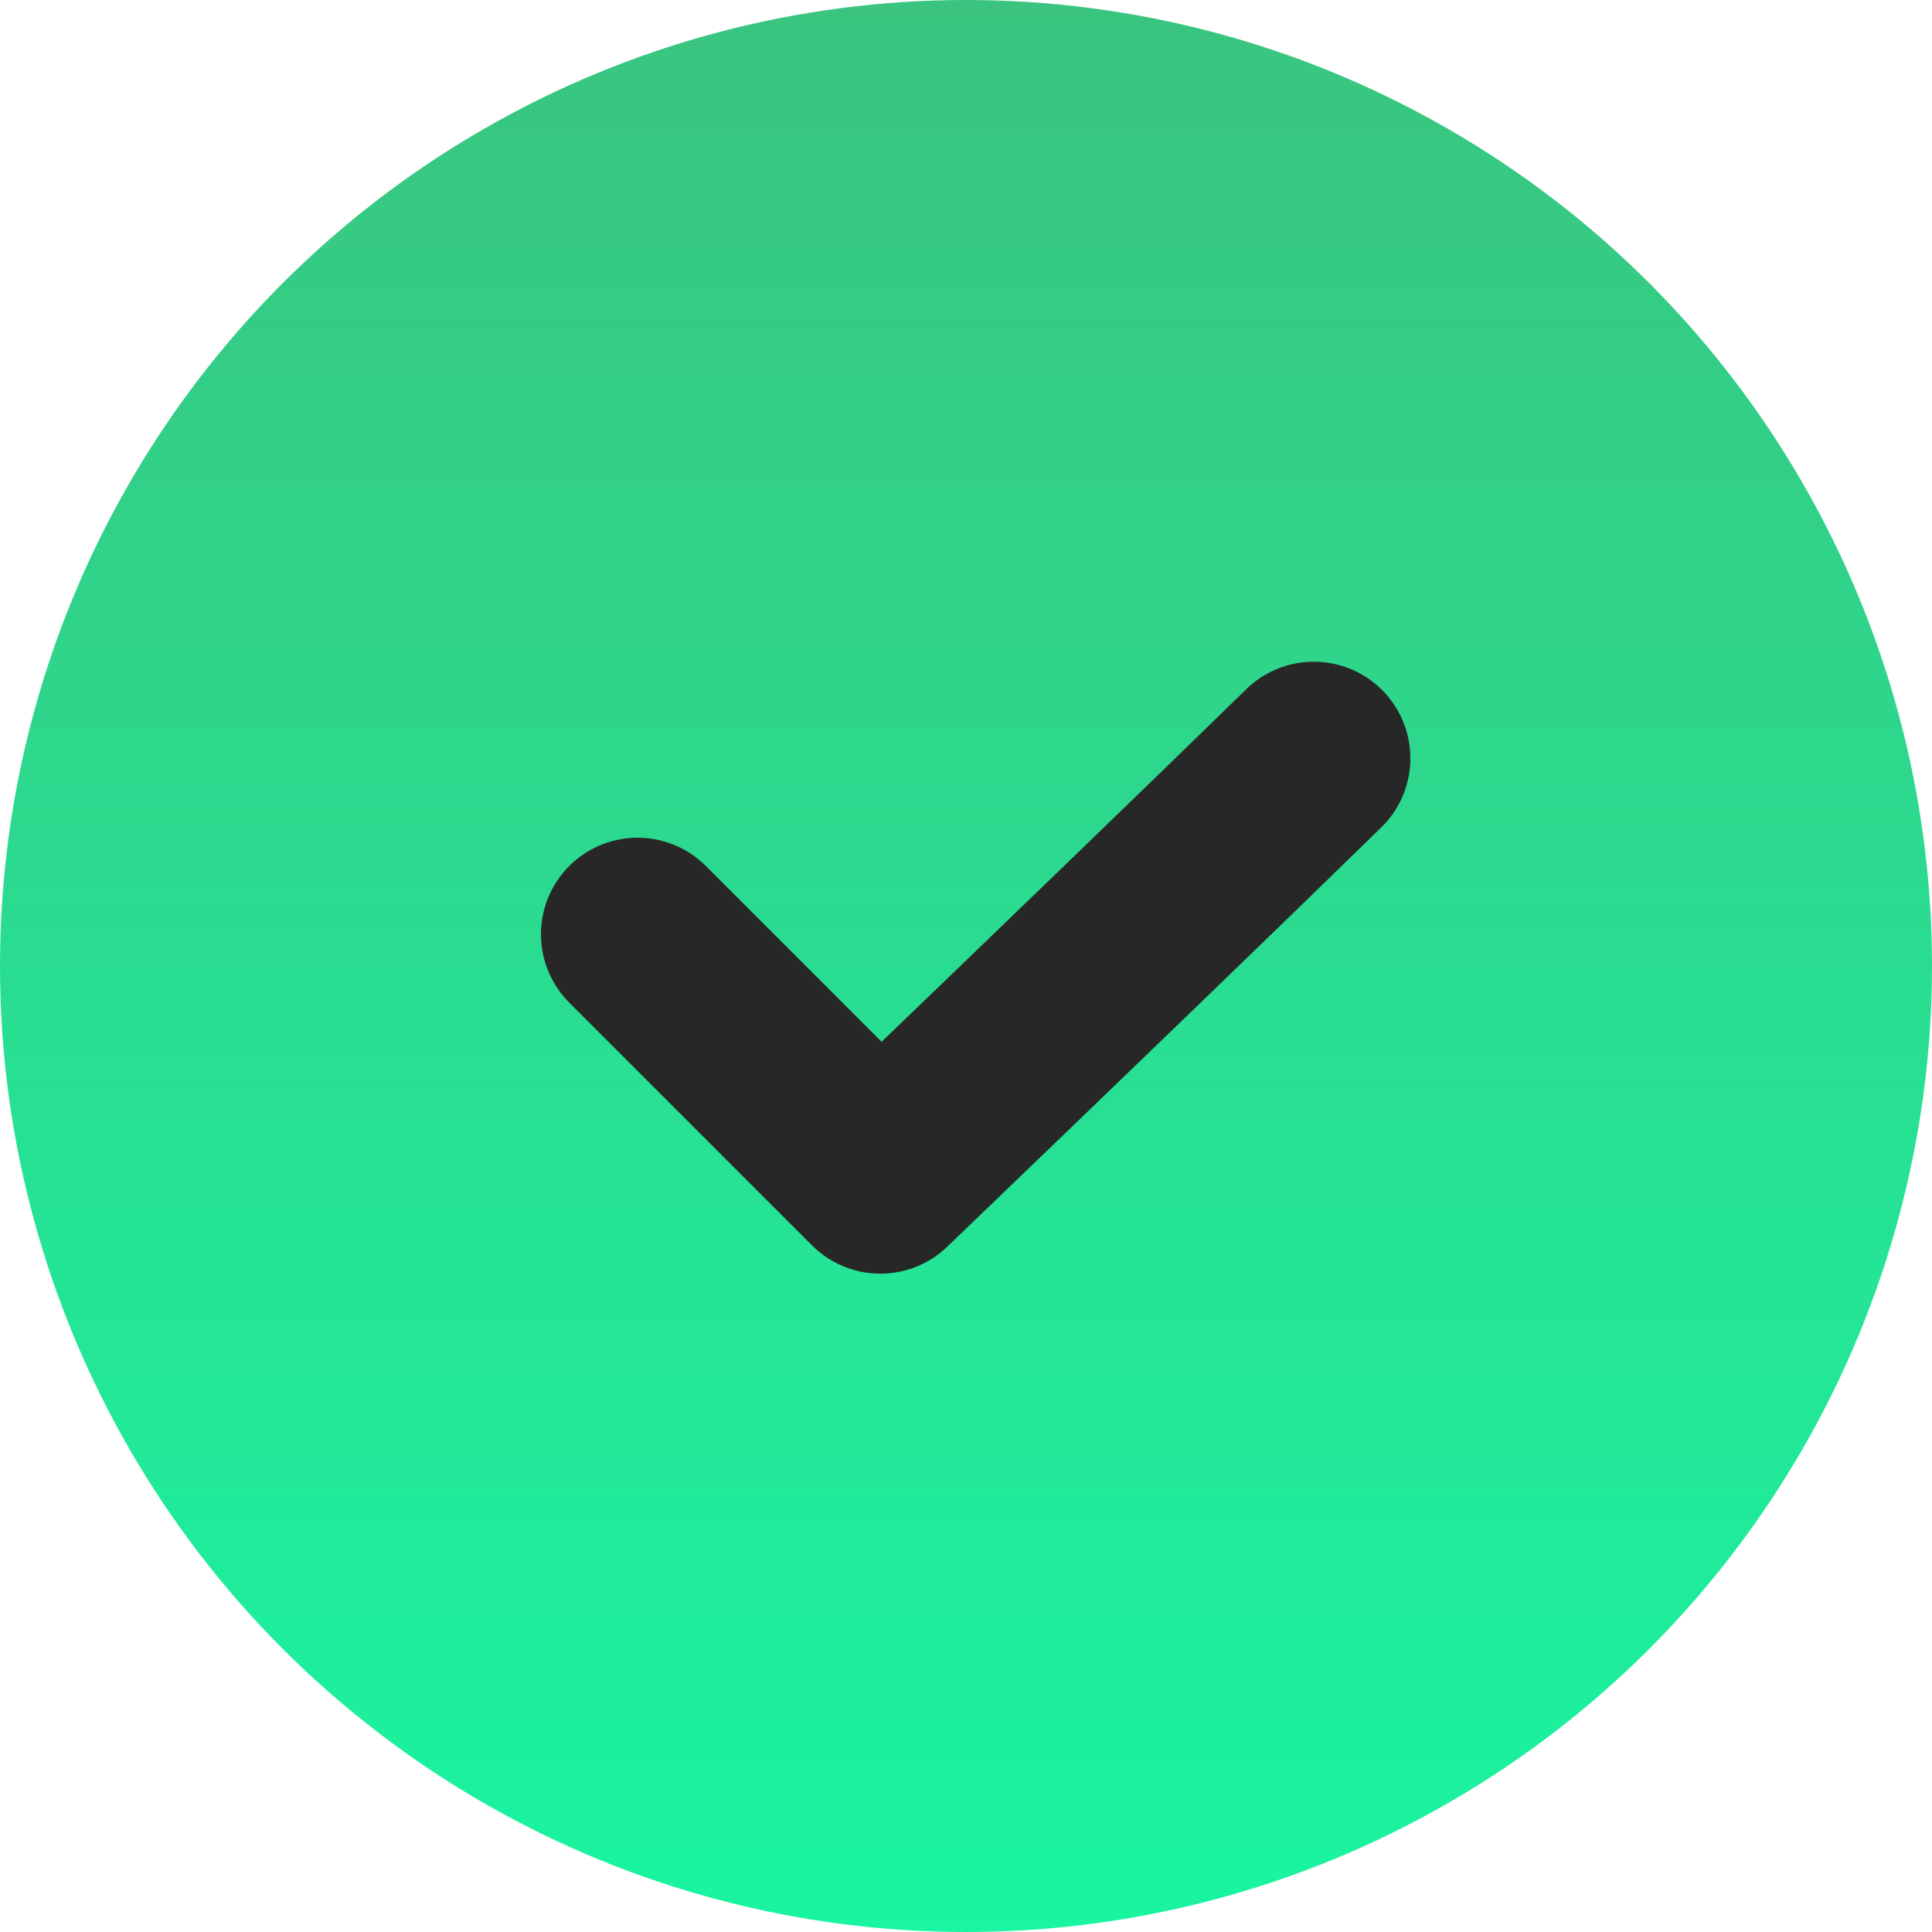 <?xml version="1.0" encoding="UTF-8"?>
<svg width="100px" height="100px" viewBox="0 0 100 100" version="1.1" xmlns="http://www.w3.org/2000/svg" xmlns:xlink="http://www.w3.org/1999/xlink">
    <title>icon-success</title>
    <defs>
        <linearGradient x1="50%" y1="0%" x2="50%" y2="100%" id="linearGradient-1">
            <stop stop-color="#3AC47F" offset="0%"></stop>
            <stop stop-color="#19F5A1" offset="100%"></stop>
        </linearGradient>
    </defs>
    <g id="Page-1" stroke="none" stroke-width="1" fill="none" fill-rule="evenodd">
        <g id="icon-success">
            <circle id="Oval" fill="url(#linearGradient-1)" fill-rule="nonzero" cx="50" cy="50" r="50"></circle>
            <path d="M33,48.36 L45.564,60.924 C55.551,51.329 63.03,44.105 68,39.25" id="Path-3" stroke="#272727" stroke-width="10" stroke-linecap="round" stroke-linejoin="round"></path>
        </g>
    </g>
</svg>